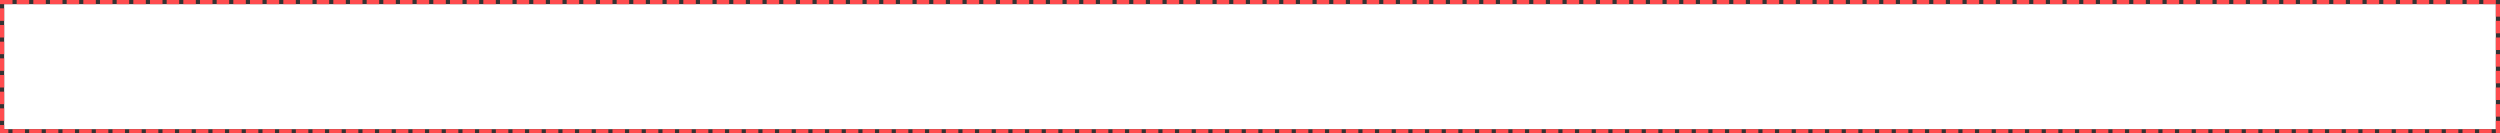 ﻿<?xml version="1.0" encoding="utf-8"?>
<svg version="1.1" xmlns:xlink="http://www.w3.org/1999/xlink" width="600px" height="32px" xmlns="http://www.w3.org/2000/svg">
  <rect width="100%" height="100%" fill="#333333" stroke="none"/>
  <g transform="matrix(1 0 0 1 -703 -862 )">
    <path d="M 704 863  L 1302 863  L 1302 893  L 704 893  L 704 863  Z " fill-rule="nonzero" fill="#ffffff" stroke="none" />
    <path d="M 703.5 862.5  L 1302.5 862.5  L 1302.5 893.5  L 703.5 893.5  L 703.5 862.5  Z " stroke-width="1" stroke-dasharray="3,1" stroke="#ff4d4f" fill="none" stroke-dashoffset="0.5" />
  </g>
</svg>